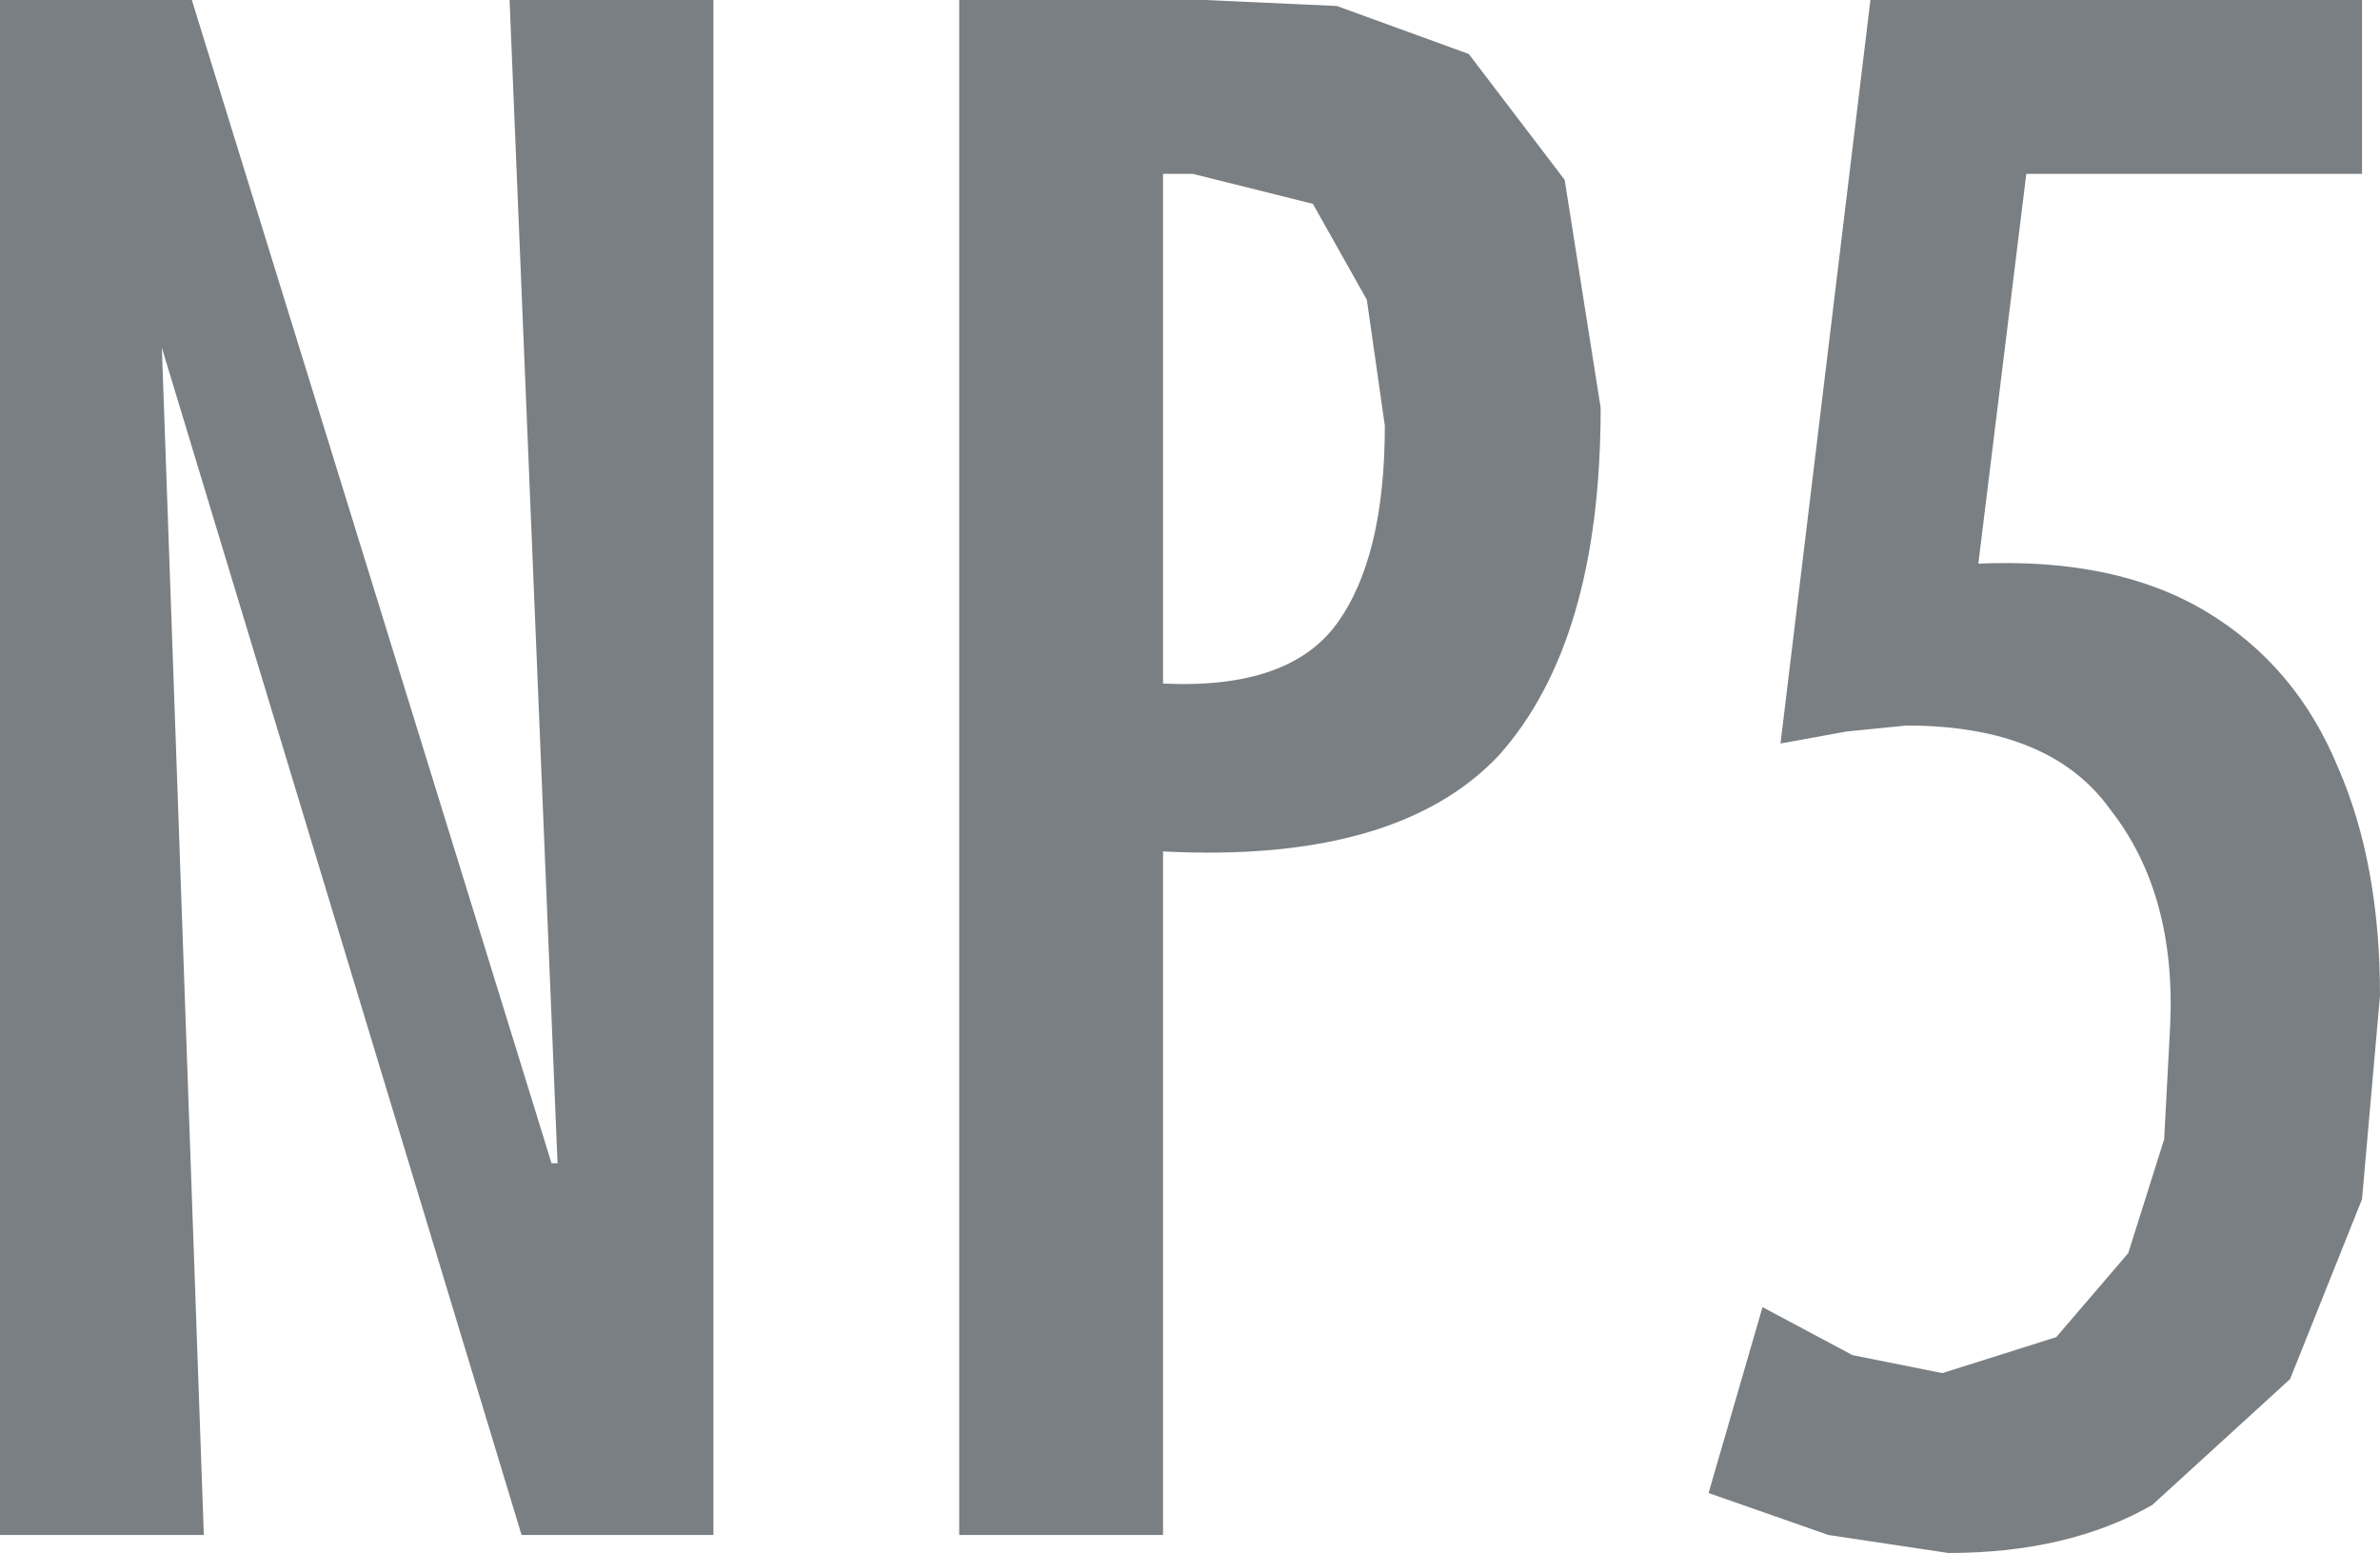 <?xml version="1.0" encoding="UTF-8" standalone="no"?>
<svg xmlns:ffdec="https://www.free-decompiler.com/flash" xmlns:xlink="http://www.w3.org/1999/xlink" ffdec:objectType="shape" height="12.95px" width="19.85px" xmlns="http://www.w3.org/2000/svg">
  <g transform="matrix(1.0, 0.0, 0.0, 1.0, 0.0, 0.0)">
    <path d="M15.4 6.1 L14.85 6.2 15.6 0.0 19.7 0.0 19.7 1.45 16.9 1.45 16.5 4.7 Q17.65 4.65 18.4 5.1 19.15 5.55 19.5 6.4 19.85 7.2 19.85 8.3 L19.7 10.0 19.1 11.5 17.95 12.55 Q17.25 12.95 16.25 12.95 L15.25 12.8 14.25 12.45 14.7 10.9 15.45 11.3 16.2 11.45 17.15 11.15 17.75 10.45 18.05 9.5 18.1 8.55 Q18.15 7.45 17.6 6.75 17.1 6.05 15.9 6.05 L15.4 6.1 M9.95 1.45 L9.7 1.45 9.7 5.7 Q10.75 5.75 11.15 5.2 11.55 4.65 11.55 3.55 L11.4 2.5 10.95 1.7 9.95 1.45 M12.25 0.45 L13.05 1.5 13.35 3.4 Q13.35 5.35 12.5 6.3 11.65 7.2 9.7 7.1 L9.7 12.8 8.0 12.8 8.0 0.0 10.05 0.0 11.15 0.05 12.25 0.45 M4.25 0.0 L5.95 0.0 5.95 12.8 4.35 12.8 1.35 2.9 1.7 12.8 0.0 12.8 0.0 0.0 1.6 0.0 4.6 9.7 4.65 9.7 4.25 0.0" fill="#7a7f83" fill-rule="evenodd" stroke="none"/>
  </g>
</svg>
